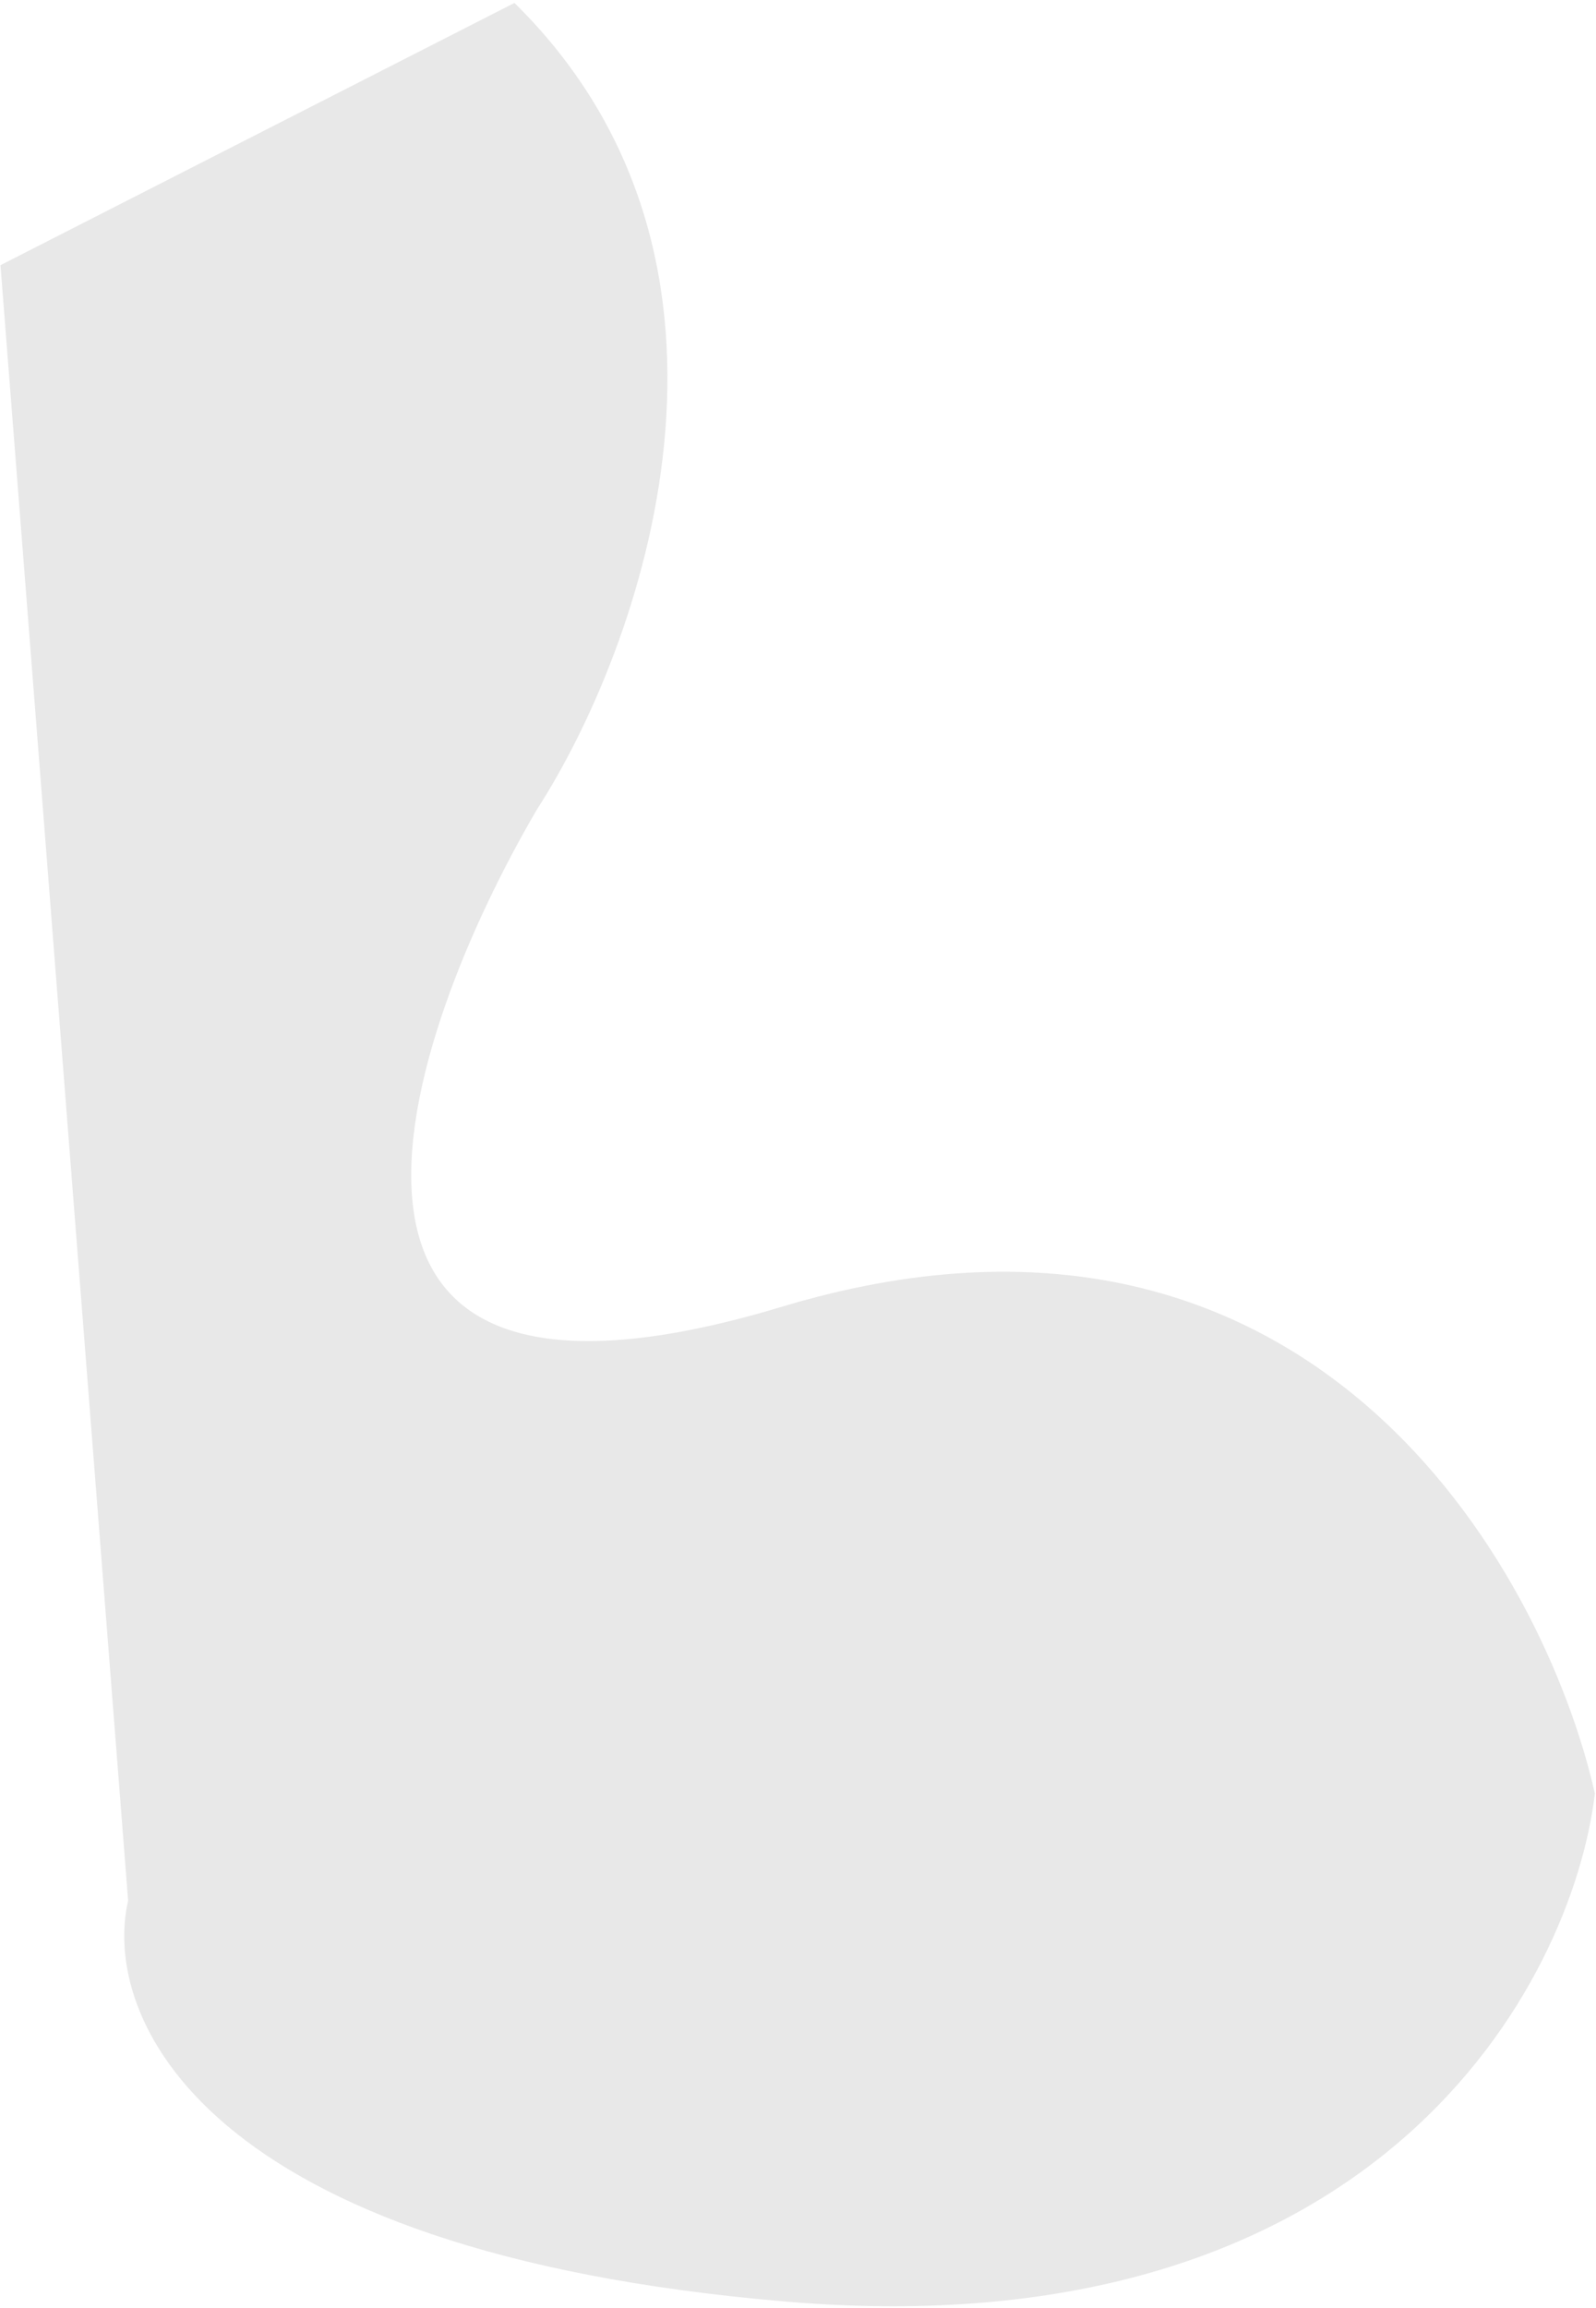 <svg width="478" height="691" viewBox="0 0 478 691" fill="none" xmlns="http://www.w3.org/2000/svg">
<path d="M160.497 241.906C191.24 194.265 232.977 79.483 153.987 1.486L0.668 79.688L38.88 569.106C30.978 602.779 59.322 673.823 235.916 688.619C412.509 703.416 470.326 593.699 477.161 536.991C461.651 468.848 391.355 344.395 234.254 391.728C77.153 439.06 119.624 311.569 160.497 241.906Z" fill="#E8E8E8" stroke="#E8E8E8"/>
</svg>
